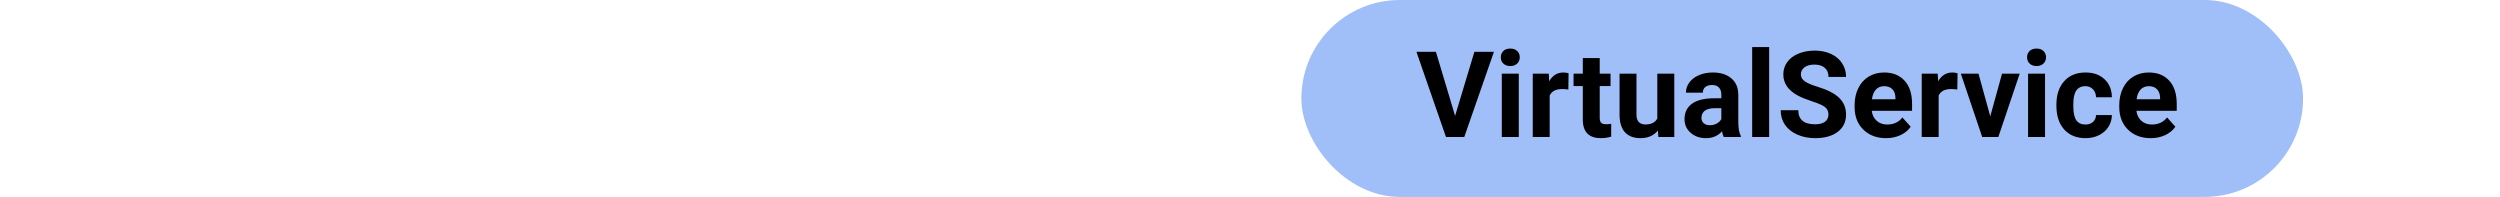 <svg width="292" height="23" viewBox="0 0 292 23" fill="none" xmlns="http://www.w3.org/2000/svg">
<g clip-path="url(#clip0)">
<rect x="152" width="117" height="23" rx="11.5" fill="#A0BFF9"/>
<path d="M169.955 13.532L172.211 6.047H174.494L171.028 16H168.889L165.437 6.047H167.713L169.955 13.532ZM177.393 16H175.41V8.604H177.393V16ZM175.294 6.689C175.294 6.393 175.392 6.149 175.588 5.958C175.788 5.767 176.06 5.671 176.401 5.671C176.739 5.671 177.007 5.767 177.208 5.958C177.409 6.149 177.509 6.393 177.509 6.689C177.509 6.99 177.406 7.236 177.201 7.428C177.001 7.619 176.734 7.715 176.401 7.715C176.069 7.715 175.8 7.619 175.595 7.428C175.394 7.236 175.294 6.99 175.294 6.689ZM183.183 10.456C182.914 10.42 182.677 10.401 182.472 10.401C181.724 10.401 181.234 10.654 181.002 11.16V16H179.026V8.604H180.893L180.947 9.485C181.344 8.806 181.893 8.467 182.595 8.467C182.813 8.467 183.019 8.496 183.21 8.556L183.183 10.456ZM186.847 6.785V8.604H188.111V10.053H186.847V13.744C186.847 14.018 186.899 14.213 187.004 14.332C187.109 14.45 187.309 14.51 187.605 14.51C187.824 14.51 188.018 14.494 188.187 14.462V15.959C187.799 16.078 187.4 16.137 186.99 16.137C185.605 16.137 184.898 15.437 184.871 14.038V10.053H183.791V8.604H184.871V6.785H186.847ZM193.642 15.248C193.154 15.841 192.479 16.137 191.618 16.137C190.825 16.137 190.219 15.909 189.8 15.453C189.385 14.997 189.173 14.33 189.164 13.45V8.604H191.14V13.382C191.14 14.152 191.491 14.537 192.192 14.537C192.862 14.537 193.323 14.305 193.573 13.84V8.604H195.556V16H193.696L193.642 15.248ZM201.332 16C201.241 15.822 201.175 15.601 201.134 15.337C200.655 15.87 200.033 16.137 199.268 16.137C198.543 16.137 197.941 15.927 197.463 15.508C196.989 15.088 196.752 14.56 196.752 13.922C196.752 13.138 197.041 12.537 197.62 12.117C198.203 11.698 199.044 11.486 200.143 11.481H201.052V11.058C201.052 10.716 200.963 10.442 200.785 10.237C200.612 10.032 200.336 9.93 199.958 9.93C199.625 9.93 199.363 10.009 199.172 10.169C198.985 10.329 198.892 10.547 198.892 10.825H196.916C196.916 10.397 197.048 10 197.312 9.636C197.577 9.271 197.951 8.986 198.434 8.781C198.917 8.572 199.459 8.467 200.061 8.467C200.972 8.467 201.694 8.697 202.228 9.157C202.765 9.613 203.034 10.255 203.034 11.085V14.291C203.039 14.993 203.137 15.524 203.328 15.884V16H201.332ZM199.698 14.626C199.99 14.626 200.259 14.562 200.505 14.435C200.751 14.302 200.933 14.127 201.052 13.908V12.637H200.313C199.325 12.637 198.798 12.979 198.734 13.662L198.728 13.778C198.728 14.024 198.814 14.227 198.987 14.387C199.16 14.546 199.397 14.626 199.698 14.626ZM206.637 16H204.654V5.5H206.637V16ZM213.562 13.389C213.562 13.001 213.425 12.705 213.151 12.5C212.878 12.29 212.386 12.072 211.675 11.844C210.964 11.611 210.401 11.383 209.986 11.16C208.856 10.55 208.291 9.727 208.291 8.692C208.291 8.155 208.441 7.676 208.742 7.257C209.048 6.833 209.483 6.503 210.048 6.266C210.618 6.029 211.256 5.91 211.962 5.91C212.673 5.91 213.306 6.04 213.862 6.3C214.418 6.555 214.849 6.917 215.154 7.387C215.464 7.856 215.619 8.389 215.619 8.986H213.568C213.568 8.531 213.425 8.177 213.138 7.927C212.851 7.672 212.447 7.544 211.928 7.544C211.426 7.544 211.037 7.651 210.759 7.865C210.481 8.075 210.342 8.353 210.342 8.699C210.342 9.023 210.504 9.294 210.827 9.513C211.155 9.731 211.636 9.937 212.27 10.128C213.436 10.479 214.286 10.914 214.819 11.434C215.353 11.953 215.619 12.6 215.619 13.375C215.619 14.236 215.293 14.913 214.642 15.405C213.99 15.893 213.113 16.137 212.01 16.137C211.244 16.137 210.547 15.998 209.918 15.72C209.289 15.437 208.808 15.052 208.476 14.565C208.147 14.077 207.983 13.512 207.983 12.869H210.041C210.041 13.967 210.697 14.517 212.01 14.517C212.497 14.517 212.878 14.419 213.151 14.223C213.425 14.022 213.562 13.744 213.562 13.389ZM220.288 16.137C219.203 16.137 218.319 15.804 217.636 15.139C216.957 14.473 216.617 13.587 216.617 12.479V12.288C216.617 11.545 216.761 10.882 217.048 10.299C217.335 9.711 217.741 9.26 218.265 8.945C218.793 8.626 219.395 8.467 220.069 8.467C221.081 8.467 221.876 8.786 222.455 9.424C223.038 10.062 223.33 10.966 223.33 12.138V12.944H218.62C218.684 13.427 218.875 13.815 219.194 14.106C219.518 14.398 219.926 14.544 220.418 14.544C221.179 14.544 221.774 14.268 222.202 13.717L223.173 14.804C222.877 15.223 222.476 15.551 221.97 15.788C221.464 16.02 220.903 16.137 220.288 16.137ZM220.062 10.066C219.671 10.066 219.352 10.199 219.105 10.463C218.864 10.727 218.709 11.105 218.641 11.598H221.389V11.44C221.38 11.003 221.261 10.666 221.033 10.429C220.805 10.187 220.482 10.066 220.062 10.066ZM228.614 10.456C228.345 10.42 228.108 10.401 227.903 10.401C227.156 10.401 226.666 10.654 226.434 11.16V16H224.458V8.604H226.324L226.379 9.485C226.775 8.806 227.325 8.467 228.026 8.467C228.245 8.467 228.45 8.496 228.642 8.556L228.614 10.456ZM232.463 13.587L233.837 8.604H235.901L233.406 16H231.52L229.024 8.604H231.089L232.463 13.587ZM238.861 16H236.879V8.604H238.861V16ZM236.763 6.689C236.763 6.393 236.861 6.149 237.057 5.958C237.257 5.767 237.528 5.671 237.87 5.671C238.207 5.671 238.476 5.767 238.677 5.958C238.877 6.149 238.978 6.393 238.978 6.689C238.978 6.99 238.875 7.236 238.67 7.428C238.469 7.619 238.203 7.715 237.87 7.715C237.537 7.715 237.269 7.619 237.063 7.428C236.863 7.236 236.763 6.99 236.763 6.689ZM243.571 14.544C243.936 14.544 244.232 14.444 244.46 14.243C244.688 14.043 244.806 13.776 244.815 13.443H246.668C246.663 13.945 246.527 14.405 246.258 14.824C245.989 15.239 245.62 15.562 245.15 15.795C244.686 16.023 244.171 16.137 243.605 16.137C242.548 16.137 241.714 15.802 241.104 15.132C240.493 14.457 240.188 13.528 240.188 12.343V12.213C240.188 11.074 240.491 10.164 241.097 9.485C241.703 8.806 242.535 8.467 243.592 8.467C244.517 8.467 245.257 8.731 245.813 9.26C246.374 9.784 246.659 10.483 246.668 11.358H244.815C244.806 10.976 244.688 10.666 244.46 10.429C244.232 10.187 243.931 10.066 243.558 10.066C243.097 10.066 242.749 10.235 242.512 10.572C242.279 10.905 242.163 11.447 242.163 12.199V12.404C242.163 13.165 242.279 13.712 242.512 14.045C242.744 14.378 243.097 14.544 243.571 14.544ZM251.2 16.137C250.116 16.137 249.231 15.804 248.548 15.139C247.869 14.473 247.529 13.587 247.529 12.479V12.288C247.529 11.545 247.673 10.882 247.96 10.299C248.247 9.711 248.653 9.26 249.177 8.945C249.705 8.626 250.307 8.467 250.981 8.467C251.993 8.467 252.788 8.786 253.367 9.424C253.951 10.062 254.242 10.966 254.242 12.138V12.944H249.532C249.596 13.427 249.787 13.815 250.106 14.106C250.43 14.398 250.838 14.544 251.33 14.544C252.091 14.544 252.686 14.268 253.114 13.717L254.085 14.804C253.789 15.223 253.388 15.551 252.882 15.788C252.376 16.02 251.815 16.137 251.2 16.137ZM250.975 10.066C250.583 10.066 250.264 10.199 250.018 10.463C249.776 10.727 249.621 11.105 249.553 11.598H252.301V11.44C252.292 11.003 252.173 10.666 251.945 10.429C251.717 10.187 251.394 10.066 250.975 10.066Z" fill="black"/>
</g>
<defs>
<clipPath id="clip0">
<rect width="292" height="23" fill="white"/>
</clipPath>
</defs>
</svg>
